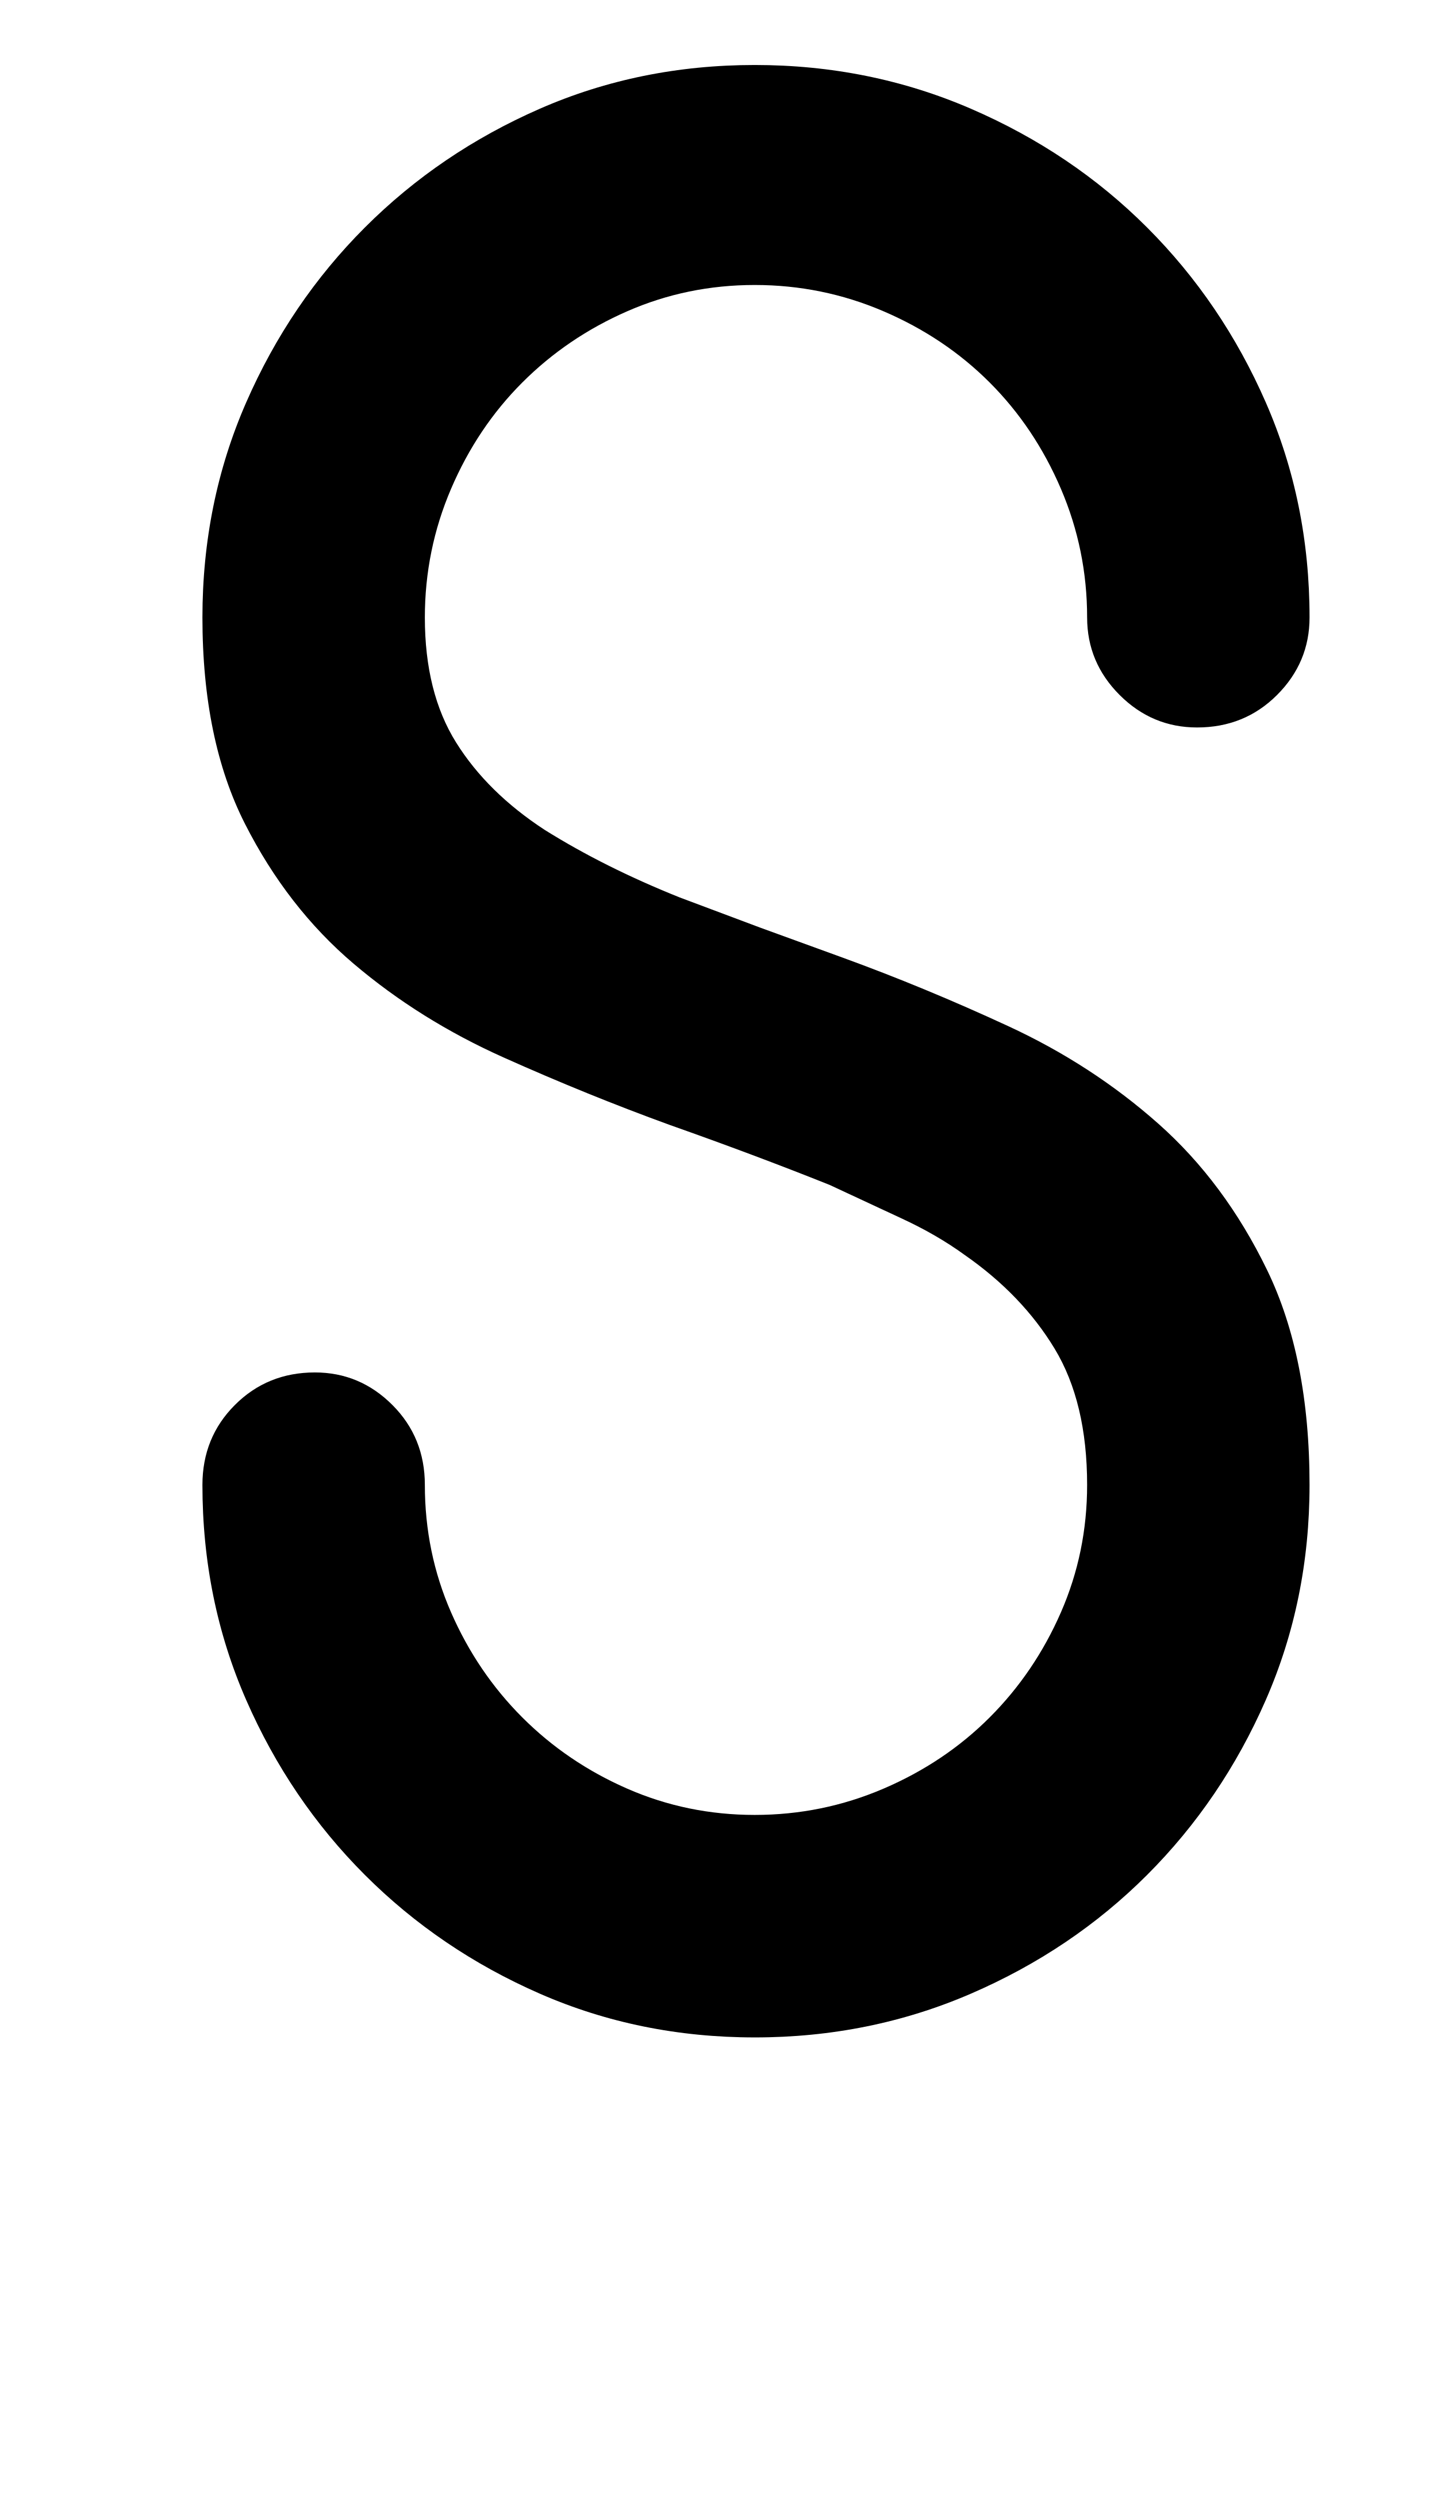 <?xml version="1.0" standalone="no"?>
<!DOCTYPE svg PUBLIC "-//W3C//DTD SVG 1.1//EN" "http://www.w3.org/Graphics/SVG/1.1/DTD/svg11.dtd" >
<svg xmlns="http://www.w3.org/2000/svg" xmlns:xlink="http://www.w3.org/1999/xlink" version="1.1" viewBox="-10 0 575 1000">
  <g transform="matrix(1 0 0 -1 0 800)">
   <path fill="currentColor"
d="M292 -15q-46 0 -86 17.5t-70 47.5t-47.5 70t-17.5 86q0 19 13 32t32 13q18 0 31 -13t13 -32q0 -27 10.5 -51t28.5 -42t42 -28.5t51 -10.5t51.5 10.5t42.5 28.5t28.5 42t10.5 51q0 33 -13 54.5t-36 37.5q-11 8 -25 14.5t-29 13.5q-15 6 -31 12t-33 12q-33 12 -66.5 27
t-60 37.5t-43.5 56t-17 82.5q0 46 17.5 86t47.5 70t70 47.5t86 17.5t86.5 -17.5t70.5 -47.5t47.5 -70t17.5 -86q0 -18 -13 -31t-32 -13q-18 0 -31 13t-13 31q0 27 -10.5 51.5t-28.5 42.5t-42.5 28.5t-51.5 10.5t-51 -10.5t-42 -28.5t-28.5 -42.5t-10.5 -51.5q0 -30 12.5 -50
t35.5 -35q24 -15 54 -27l32 -12t33 -12q33 -12 66.5 -27.5t60 -39t43.5 -58.5t17 -86q0 -46 -17.5 -86t-47.5 -70t-70.5 -47.5t-86.5 -17.5zM292 809q-18 0 -28 12l-94 96q-12 12 -12 29t11.5 29t28.5 12t29 -12l65 -67l65 67q12 12 29 12t28.5 -12t11.5 -29q0 -16 -11 -29
l-94 -96q-12 -12 -29 -12z" />
  </g>

</svg>
